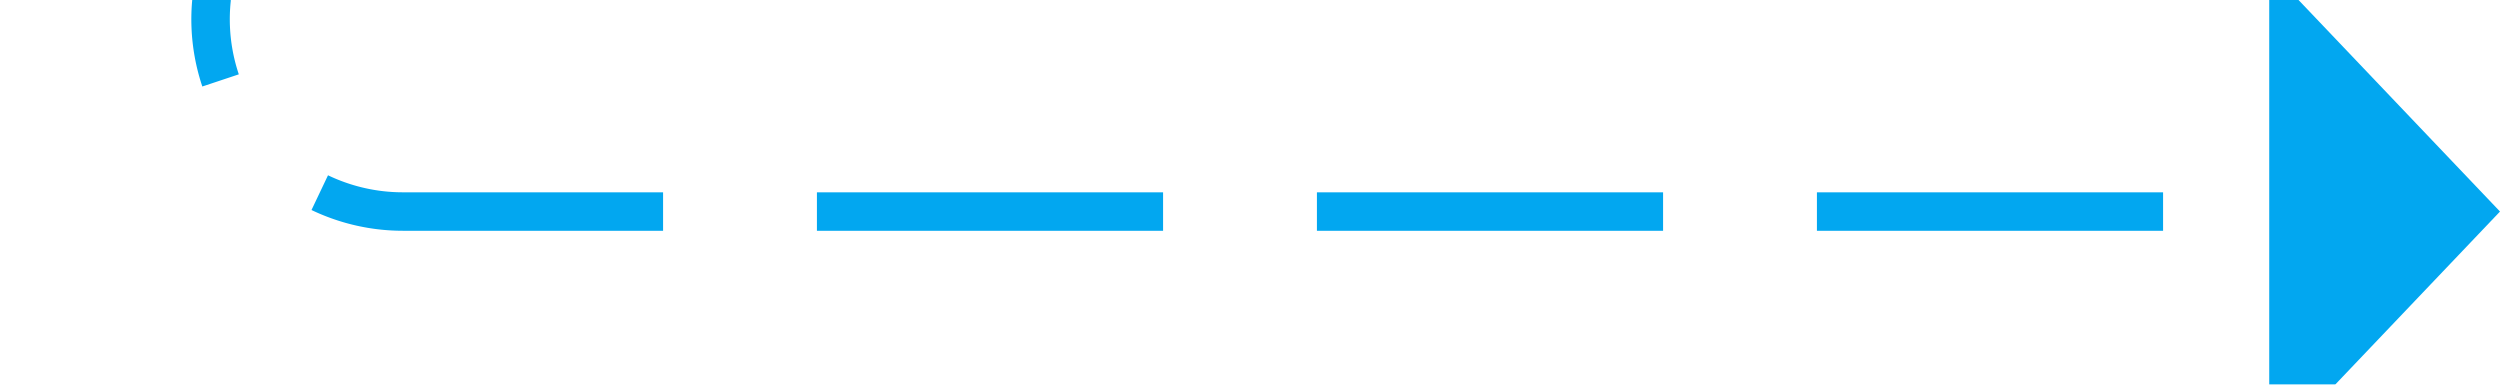 ﻿<?xml version="1.0" encoding="utf-8"?>
<svg version="1.1" xmlns:xlink="http://www.w3.org/1999/xlink" width="65px" height="10px" preserveAspectRatio="xMinYMid meet" viewBox="355 316  65 8" xmlns="http://www.w3.org/2000/svg">
  <defs>
    <mask fill="white" id="clip2351">
      <path d="M 337 162  L 383 162  L 383 187  L 337 187  Z M 301 24  L 429 24  L 429 329  L 301 329  Z " fill-rule="evenodd" />
    </mask>
  </defs>
  <path d="M 301 27.5  L 355 27.5  A 5 5 0 0 1 360.5 32.5 L 360.5 315  A 5 5 0 0 0 365.5 320.5 L 415 320.5  " stroke-width="1" stroke-dasharray="9,4" stroke="#02a7f0" fill="none" mask="url(#clip2351)" />
  <path d="M 414 326.8  L 420 320.5  L 414 314.2  L 414 326.8  Z " fill-rule="nonzero" fill="#02a7f0" stroke="none" mask="url(#clip2351)" />
</svg>